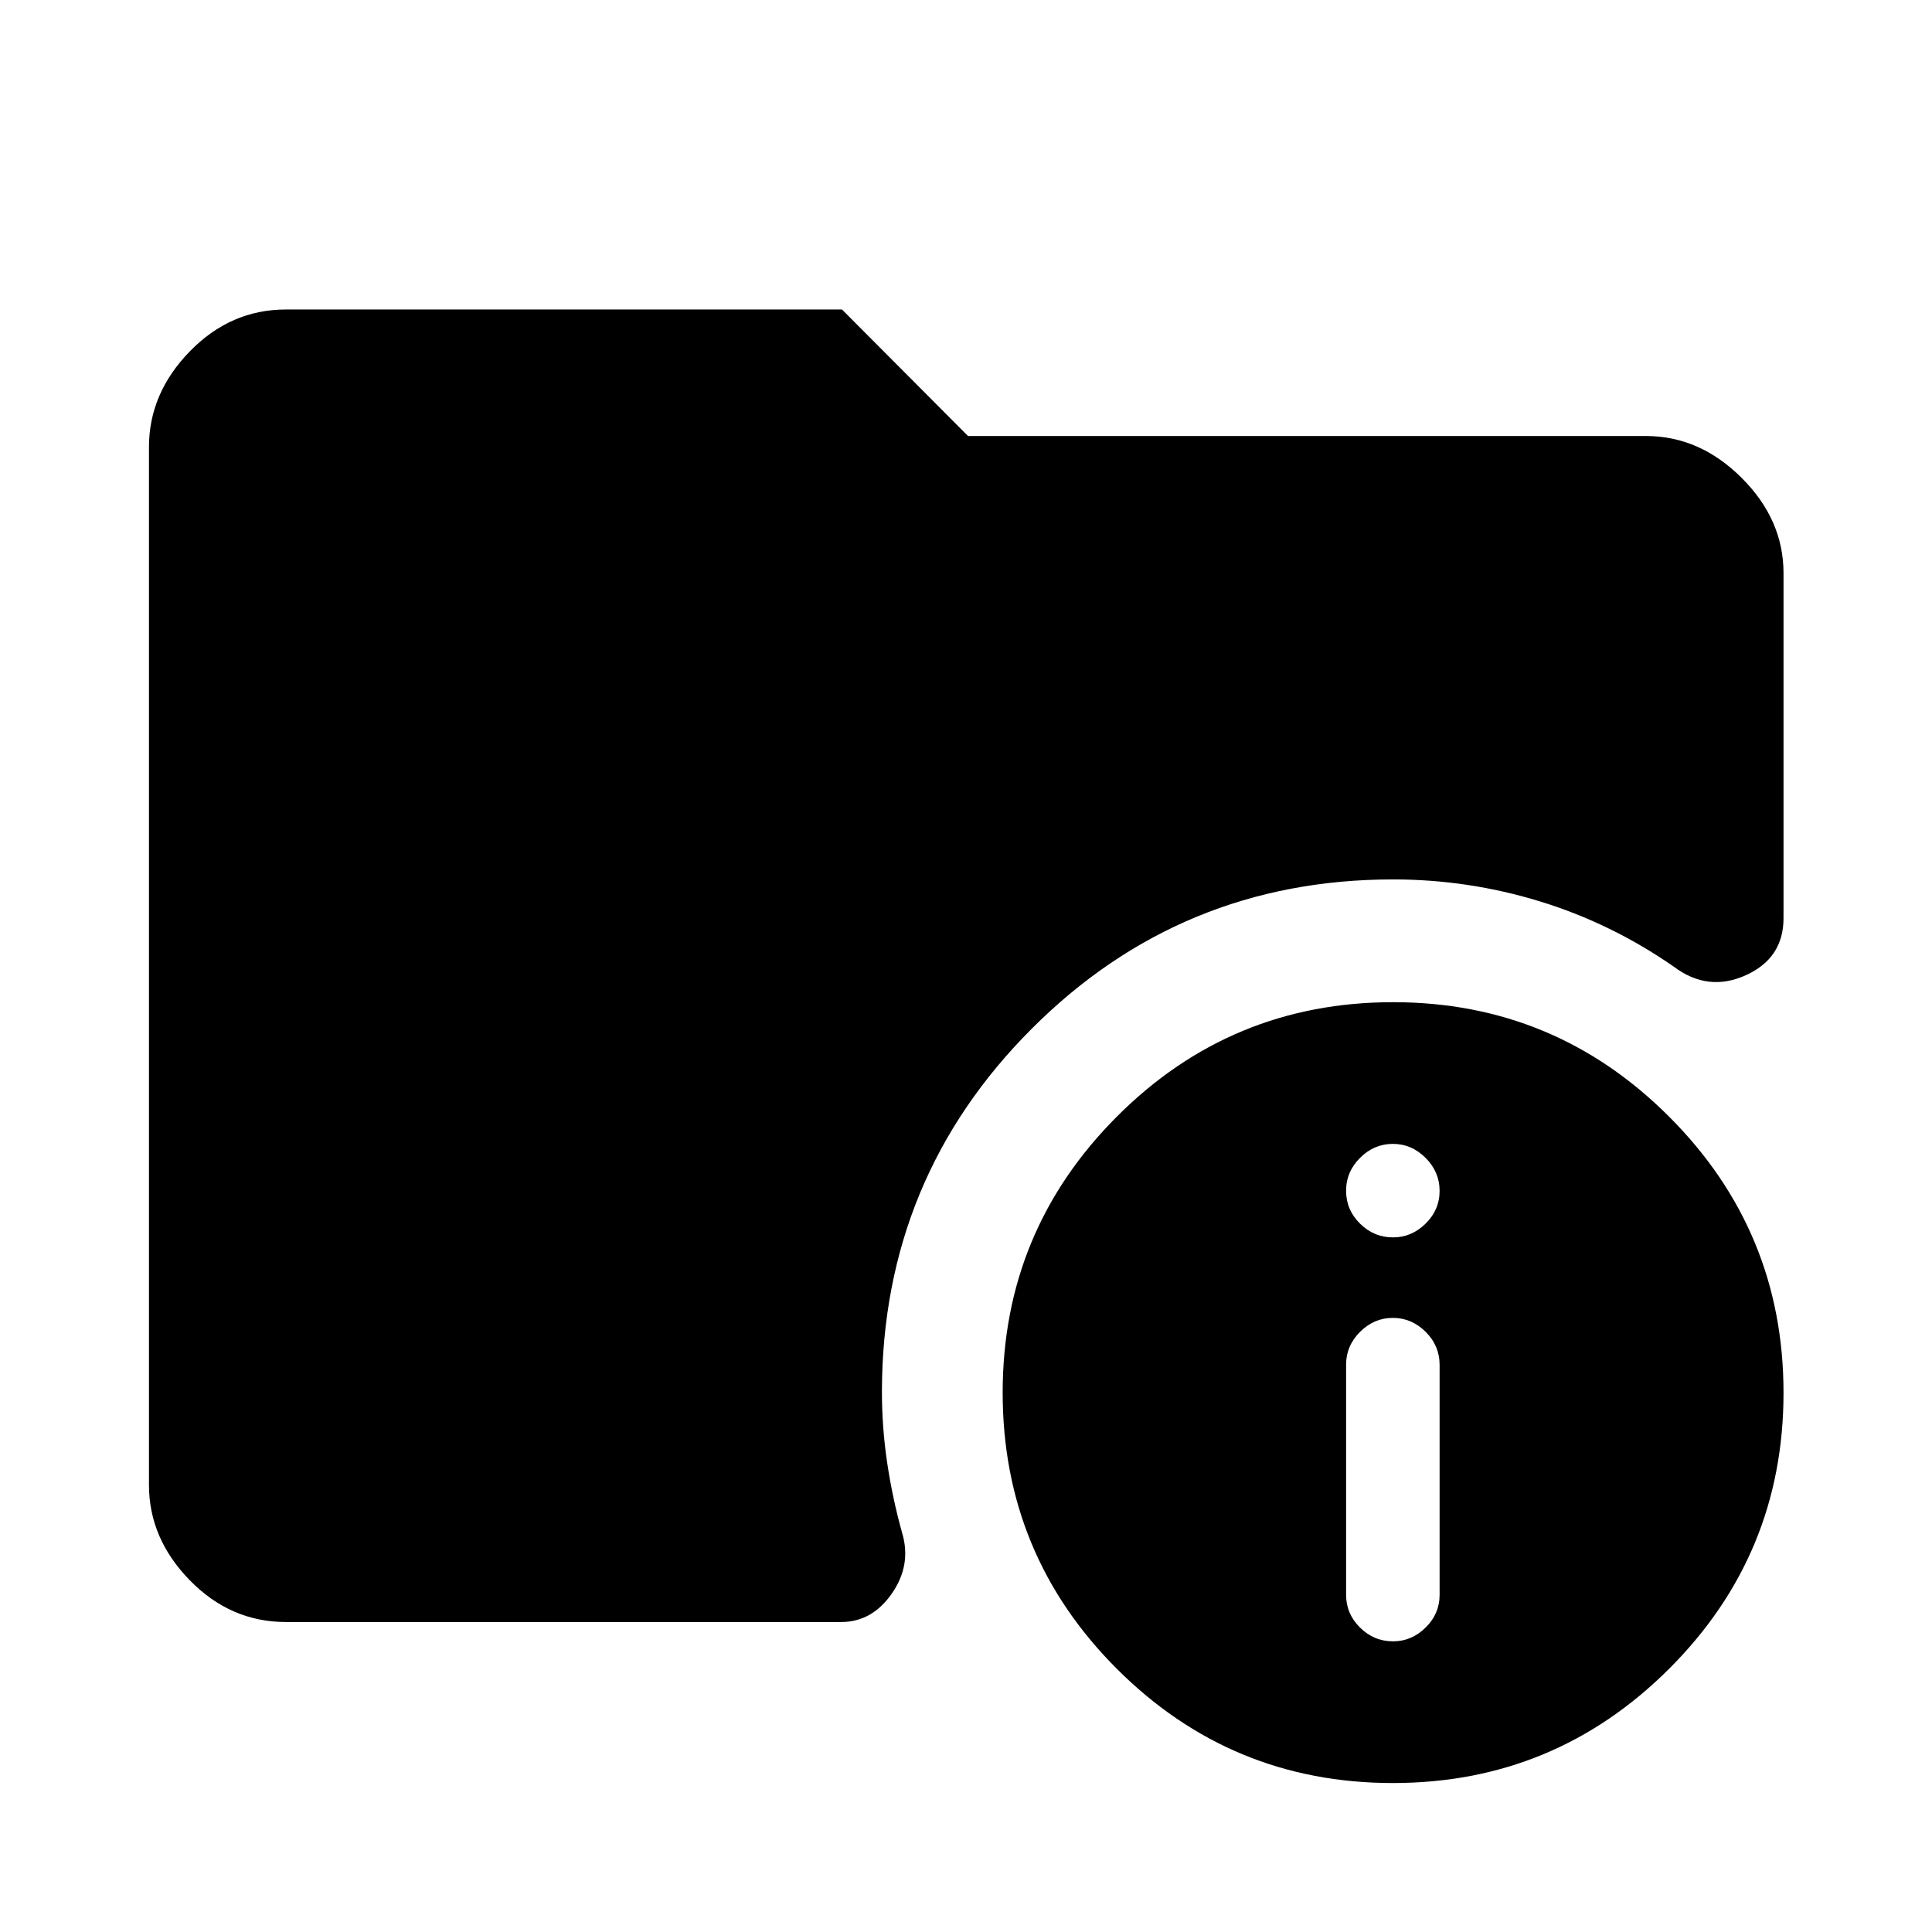 <svg xmlns="http://www.w3.org/2000/svg" height="48" viewBox="0 -960 960 960" width="48"><path d="M142.15-154.02q-27.6 0-47.86-20.77-20.27-20.76-20.27-47.36v-515.7q0-26.7 20.27-47.53 20.26-20.84 47.86-20.84h276.22L481-743.35h336.85q26.7 0 47.53 20.77 20.84 20.76 20.84 47.36v171.46q0 19.91-18.8 28.37-18.79 8.46-35.7-4.26-31.05-21.57-66.61-32.47-35.56-10.9-72.89-10.9-105.47 0-179.62 74.25-74.14 74.25-74.38 180.03 0 18.15 2.64 35.76t7.4 34.65q4.76 15.92-5.08 30.11-9.83 14.2-25.27 14.2H142.15Zm549.95 80q-80.39 0-137.14-56.75-56.74-56.74-56.74-137.25 0-80.27 56.74-137.14 56.75-56.86 137.26-56.86 80.27 0 137.13 56.86 56.87 56.87 56.87 137.26 0 80.39-56.87 137.13-56.86 56.75-137.25 56.75Zm.12-70.41q9.19 0 16.15-6.84 6.96-6.84 6.96-16.27V-281.8q0-9.53-6.96-16.44-6.96-6.91-16.27-6.91-9.32 0-16.27 6.91-6.96 6.91-6.96 16.44v114.26q0 9.43 6.91 16.27t16.44 6.84Zm0-200.72q9.19 0 16.15-6.84 6.96-6.84 6.96-16.27 0-9.44-6.96-16.39-6.96-6.96-16.27-6.96-9.32 0-16.27 6.91-6.96 6.91-6.96 16.44 0 9.43 6.91 16.27t16.44 6.84Z"/></svg>